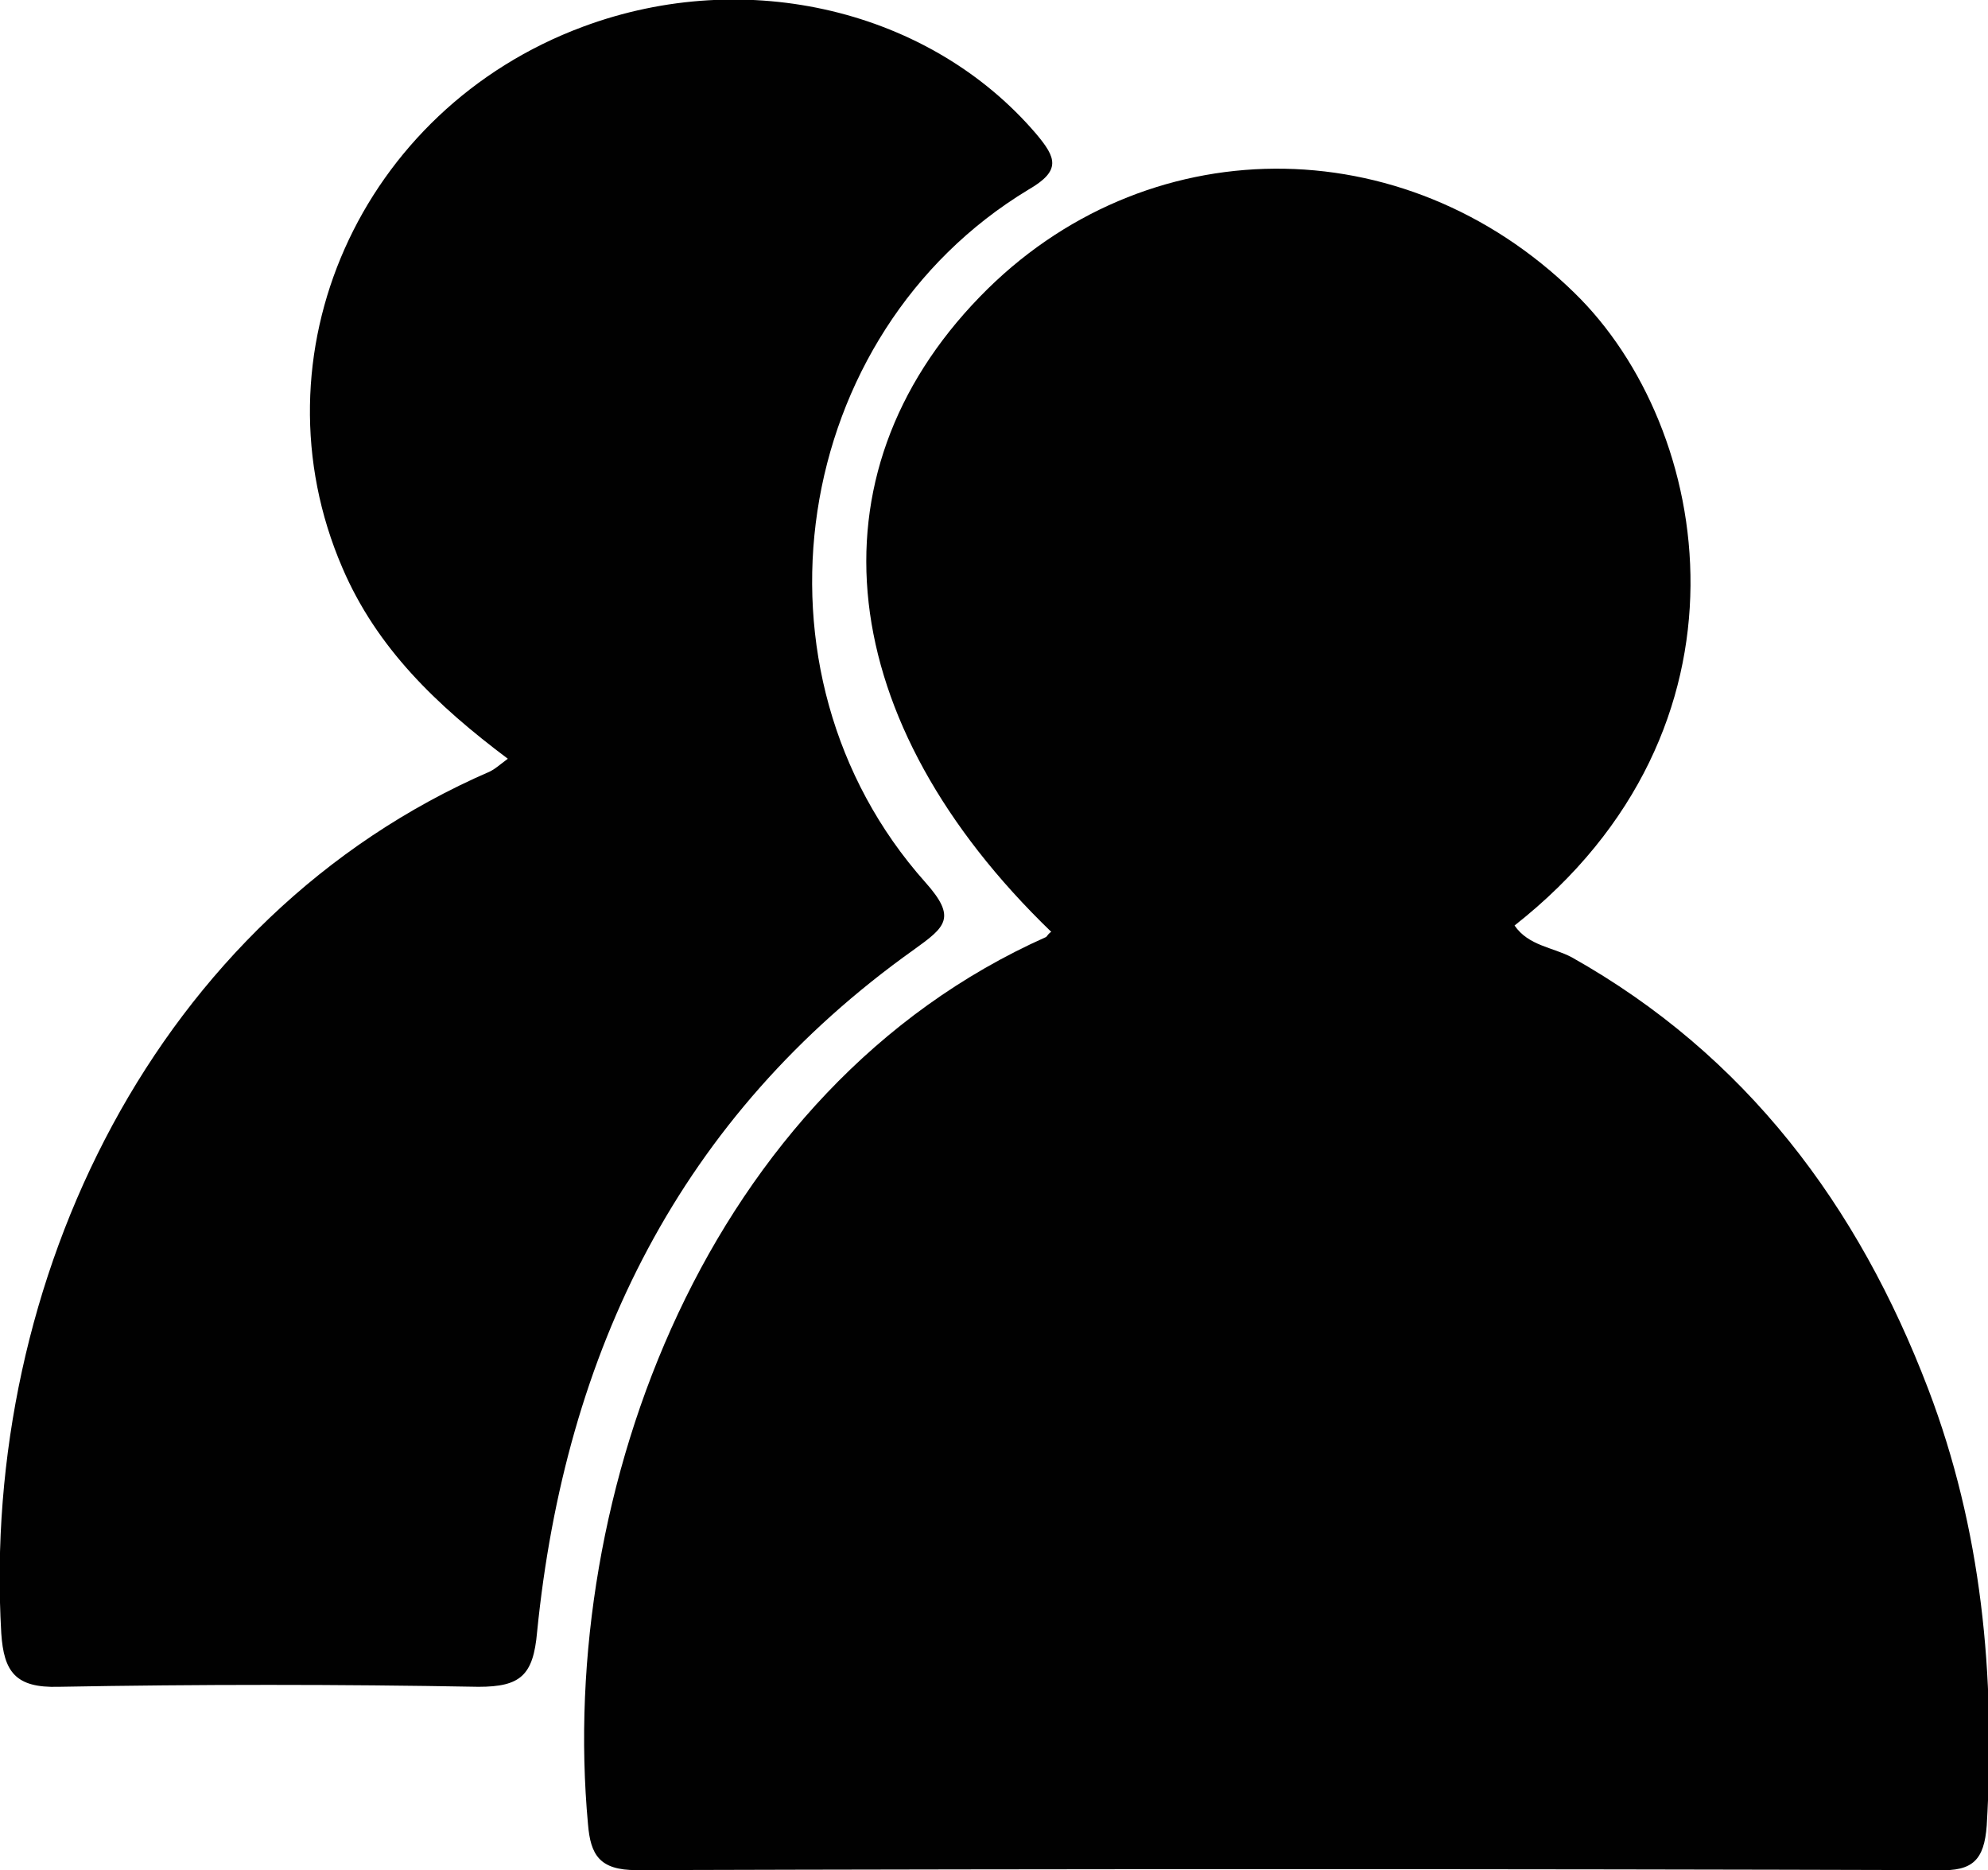 <?xml version="1.0" encoding="utf-8"?>
<!-- Generator: Adobe Illustrator 18.1.0, SVG Export Plug-In . SVG Version: 6.00 Build 0)  -->
<!DOCTYPE svg PUBLIC "-//W3C//DTD SVG 1.1//EN" "http://www.w3.org/Graphics/SVG/1.1/DTD/svg11.dtd">
<svg version="1.1" id="Layer_1" xmlns="http://www.w3.org/2000/svg" xmlns:xlink="http://www.w3.org/1999/xlink" x="0px" y="0px"
	 viewBox="0 0 156.2 146.9" enable-background="new 0 0 156.2 146.9" xml:space="preserve">
<g>
	<g>
		<path fill="#010101" d="M82.6,73.2c-17.1-16.5-19.3-35.8-5.6-49.9c12.9-13.3,33.3-13.4,46.7-0.3c10.9,10.6,15,34.2-4.7,49.7
			c1.1,1.6,3,1.7,4.5,2.5c13.7,7.7,22.5,19.5,28,33.9c4.2,11,5.3,22.5,4.6,34.3c-0.2,2.7-1.1,3.6-3.8,3.5
			c-34.1-0.1-68.2-0.1-102.3,0c-2.9,0-3.6-1.2-3.8-3.6c-2.4-26,9.3-57.8,36-69.7C82.3,73.5,82.4,73.3,82.6,73.2z"/>
		<path fill="#010101" d="M39.9,59.6c-5.6-4.2-10.3-8.7-13-15c-7.2-16.7,1.4-36,18.9-42.5c12.9-4.8,27.3-1.3,35.6,8.4
			c1.6,1.9,2,2.9-0.6,4.4C62.1,26.2,58,52.8,72.7,69.3c2.5,2.8,1.6,3.5-0.9,5.3c-18.4,13.1-27.4,31.6-29.6,53.6
			c-0.3,3.4-1.3,4.3-4.6,4.3c-11-0.2-22-0.2-33,0c-3.4,0.1-4.3-1.2-4.5-4.2C-1.5,100.7,12.2,72,38.5,60.6
			C38.9,60.4,39.1,60.2,39.9,59.6z"/>
	</g>
</g>
</svg>
